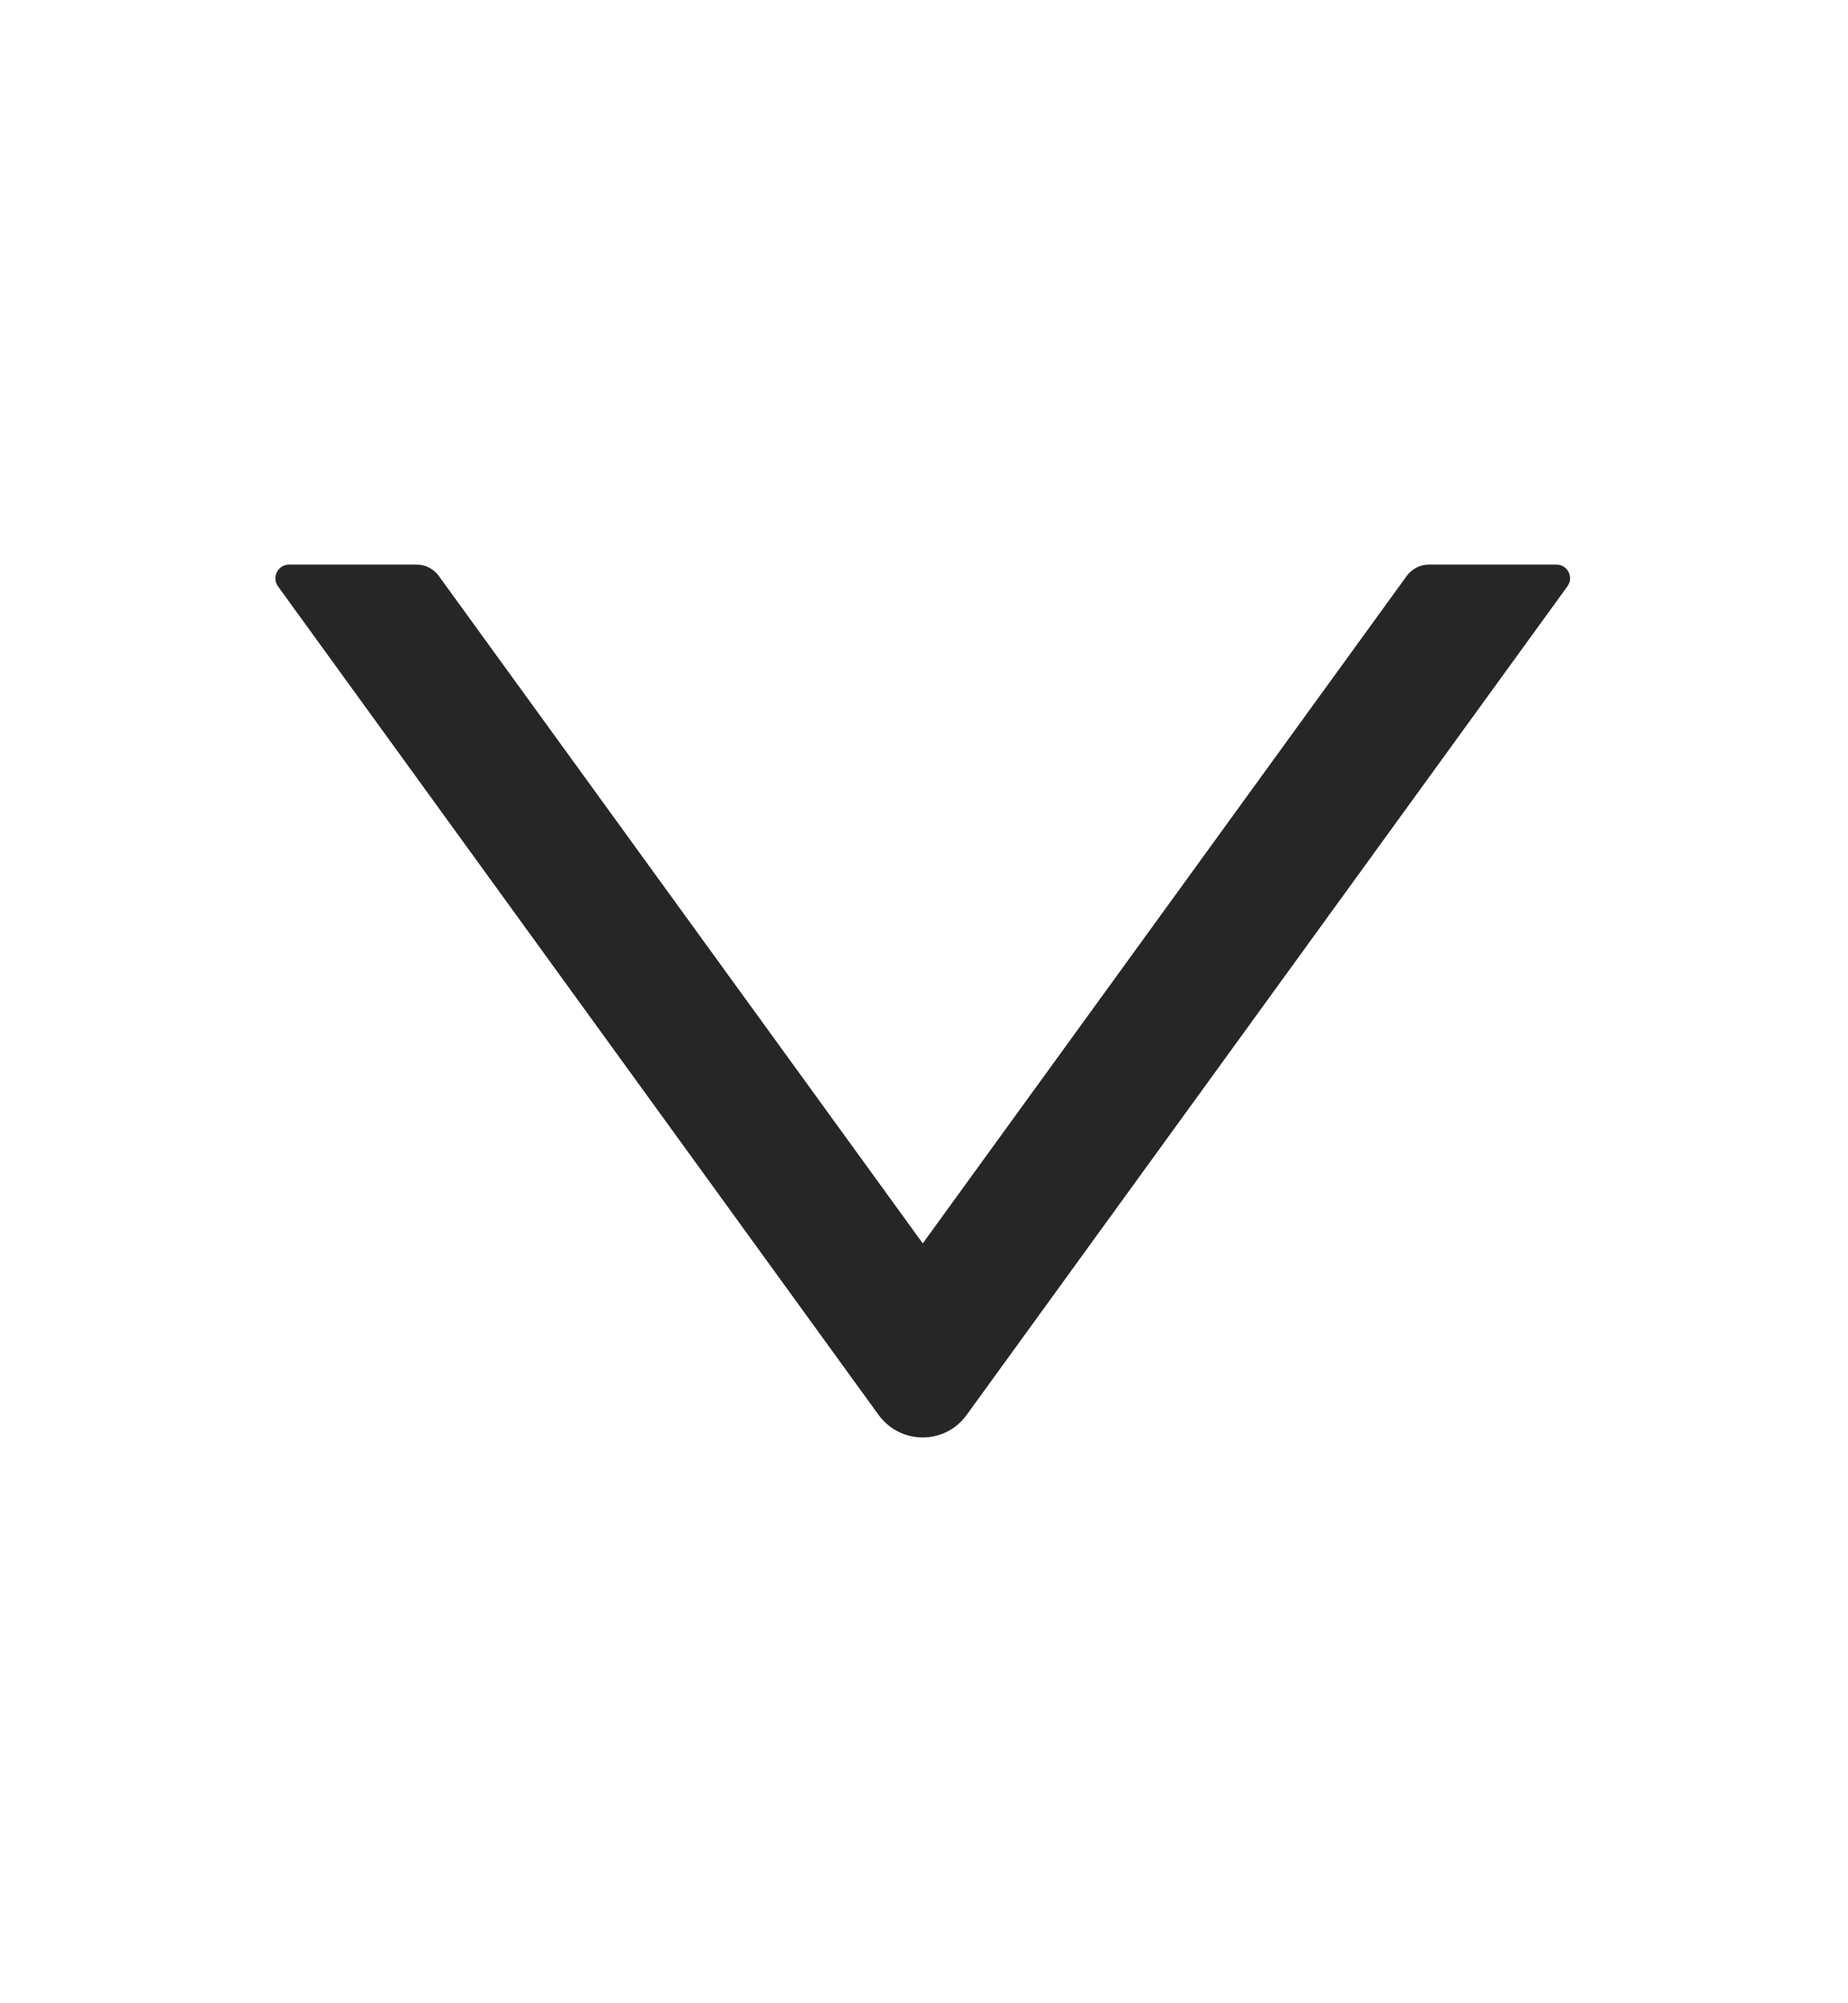 <svg width="12" height="13" viewBox="0 0 12 13" fill="none" xmlns="http://www.w3.org/2000/svg">
<path d="M10.107 3.664H9.278C9.221 3.664 9.168 3.692 9.135 3.737L5.992 8.069L2.849 3.737C2.816 3.692 2.763 3.664 2.706 3.664H1.877C1.805 3.664 1.763 3.746 1.805 3.805L5.705 9.182C5.847 9.377 6.137 9.377 6.277 9.182L10.178 3.805C10.221 3.746 10.179 3.664 10.107 3.664Z" fill="#262626"/>
</svg>
